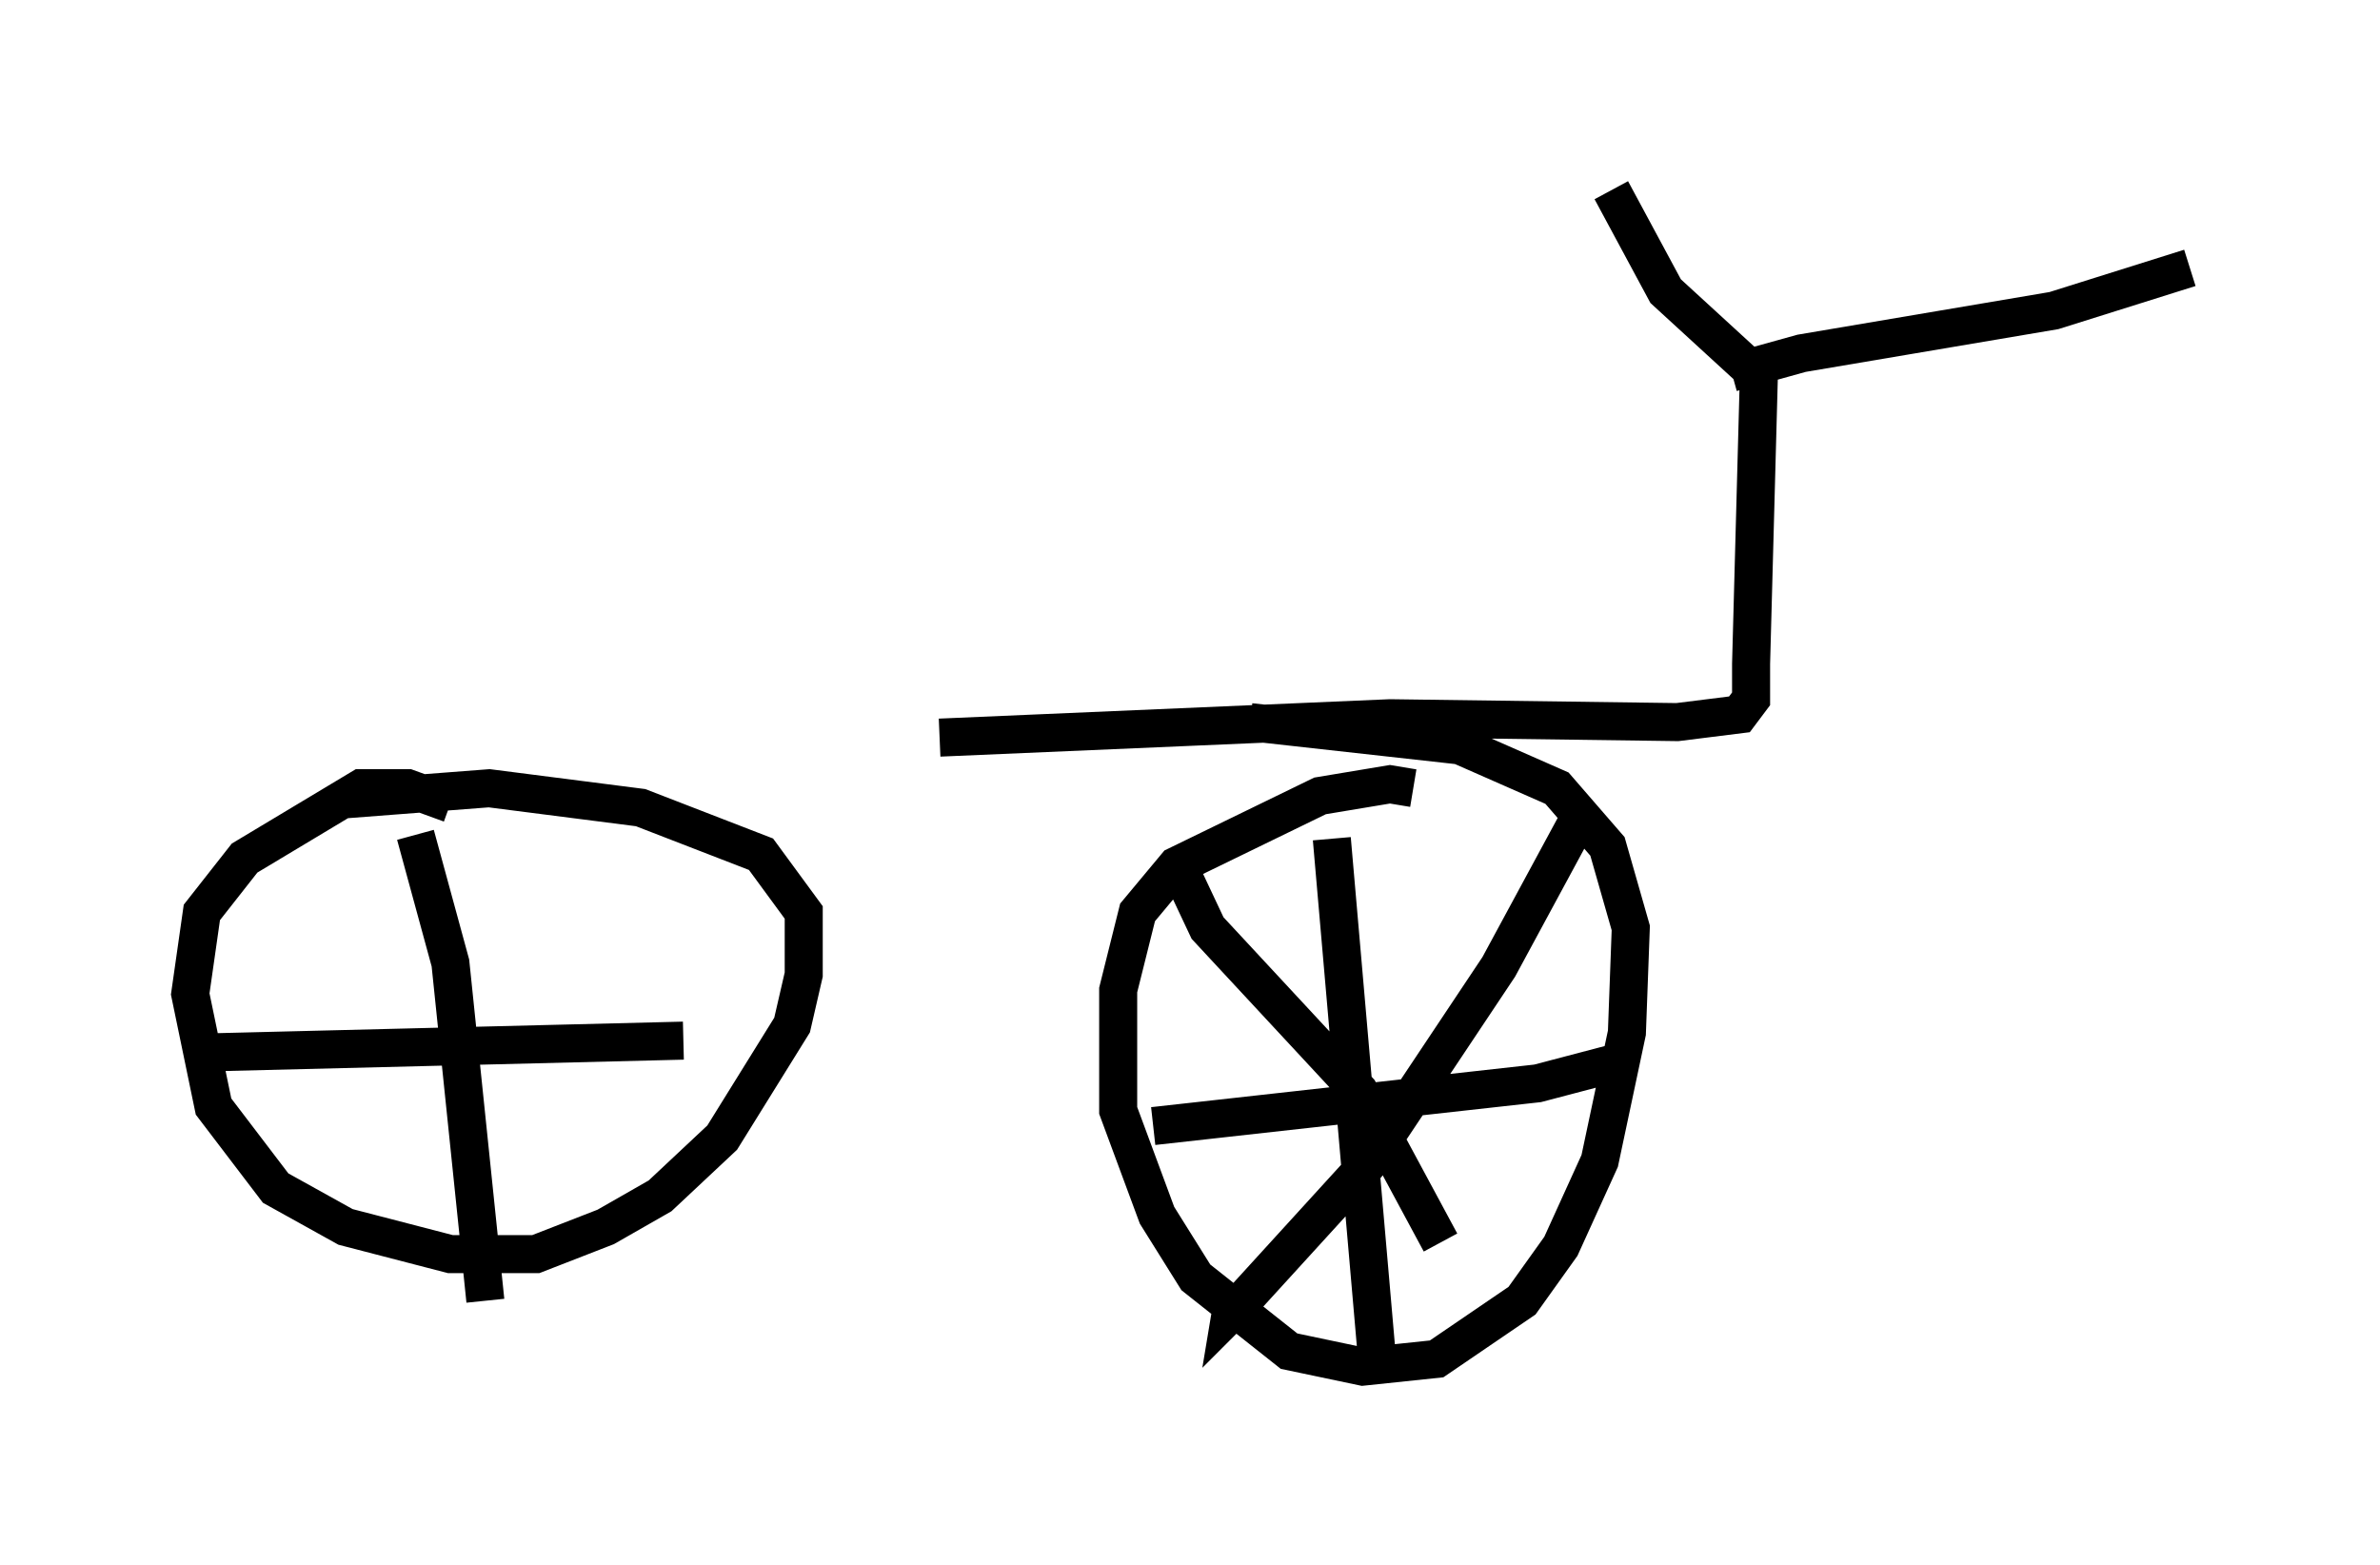 <?xml version="1.0" encoding="utf-8" ?>
<svg baseProfile="full" height="41.136" version="1.1" width="62.573" xmlns="http://www.w3.org/2000/svg" xmlns:ev="http://www.w3.org/2001/xml-events" xmlns:xlink="http://www.w3.org/1999/xlink"><defs /><rect fill="white" height="41.136" width="62.573" x="0" y="0" /><path d="M6.94, 19.394 m17.763, 0.0 l11.842, -0.51 7.554, 0.102 l1.633, -0.204 0.306, -0.408 l0.0, -0.919 0.204, -7.554 l-2.45, -2.246 -1.429, -2.654 m3.165, 4.798 l1.838, -0.51 6.635, -1.123 l3.573, -1.123 m-20.417, 13.679 l-0.613, -0.102 -1.838, 0.306 l-3.777, 1.838 -1.021, 1.225 l-0.51, 2.042 0.0, 3.165 l1.021, 2.756 1.021, 1.633 l2.45, 1.94 1.94, 0.408 l1.94, -0.204 2.246, -1.531 l1.021, -1.429 1.021, -2.246 l0.715, -3.369 0.102, -2.756 l-0.613, -2.144 -1.327, -1.531 l-2.552, -1.123 -5.513, -0.613 m-21.029, 2.144 l-1.123, -0.408 -1.225, 0.0 l-3.063, 1.838 -1.123, 1.429 l-0.306, 2.144 0.613, 2.96 l1.633, 2.144 1.838, 1.021 l2.756, 0.715 2.246, 0.0 l1.838, -0.715 1.429, -0.817 l1.633, -1.531 1.838, -2.96 l0.306, -1.327 0.0, -1.633 l-1.123, -1.531 -3.165, -1.225 l-3.981, -0.51 -3.981, 0.306 m26.134, 1.021 l1.225, 14.088 m-5.921, -6.533 l10.106, -1.123 1.94, -0.51 m-0.919, -6.329 l-2.042, 3.777 -3.471, 5.206 l-3.165, 3.471 -0.408, 0.408 l0.102, -0.613 m-1.531, -11.229 l0.817, 1.735 3.981, 4.288 l2.144, 3.981 m-26.95, -10.719 l0.919, 3.369 0.919, 8.881 m-7.146, -6.533 l12.352, -0.306 " fill="none" stroke="black" stroke-width="1" /></svg>